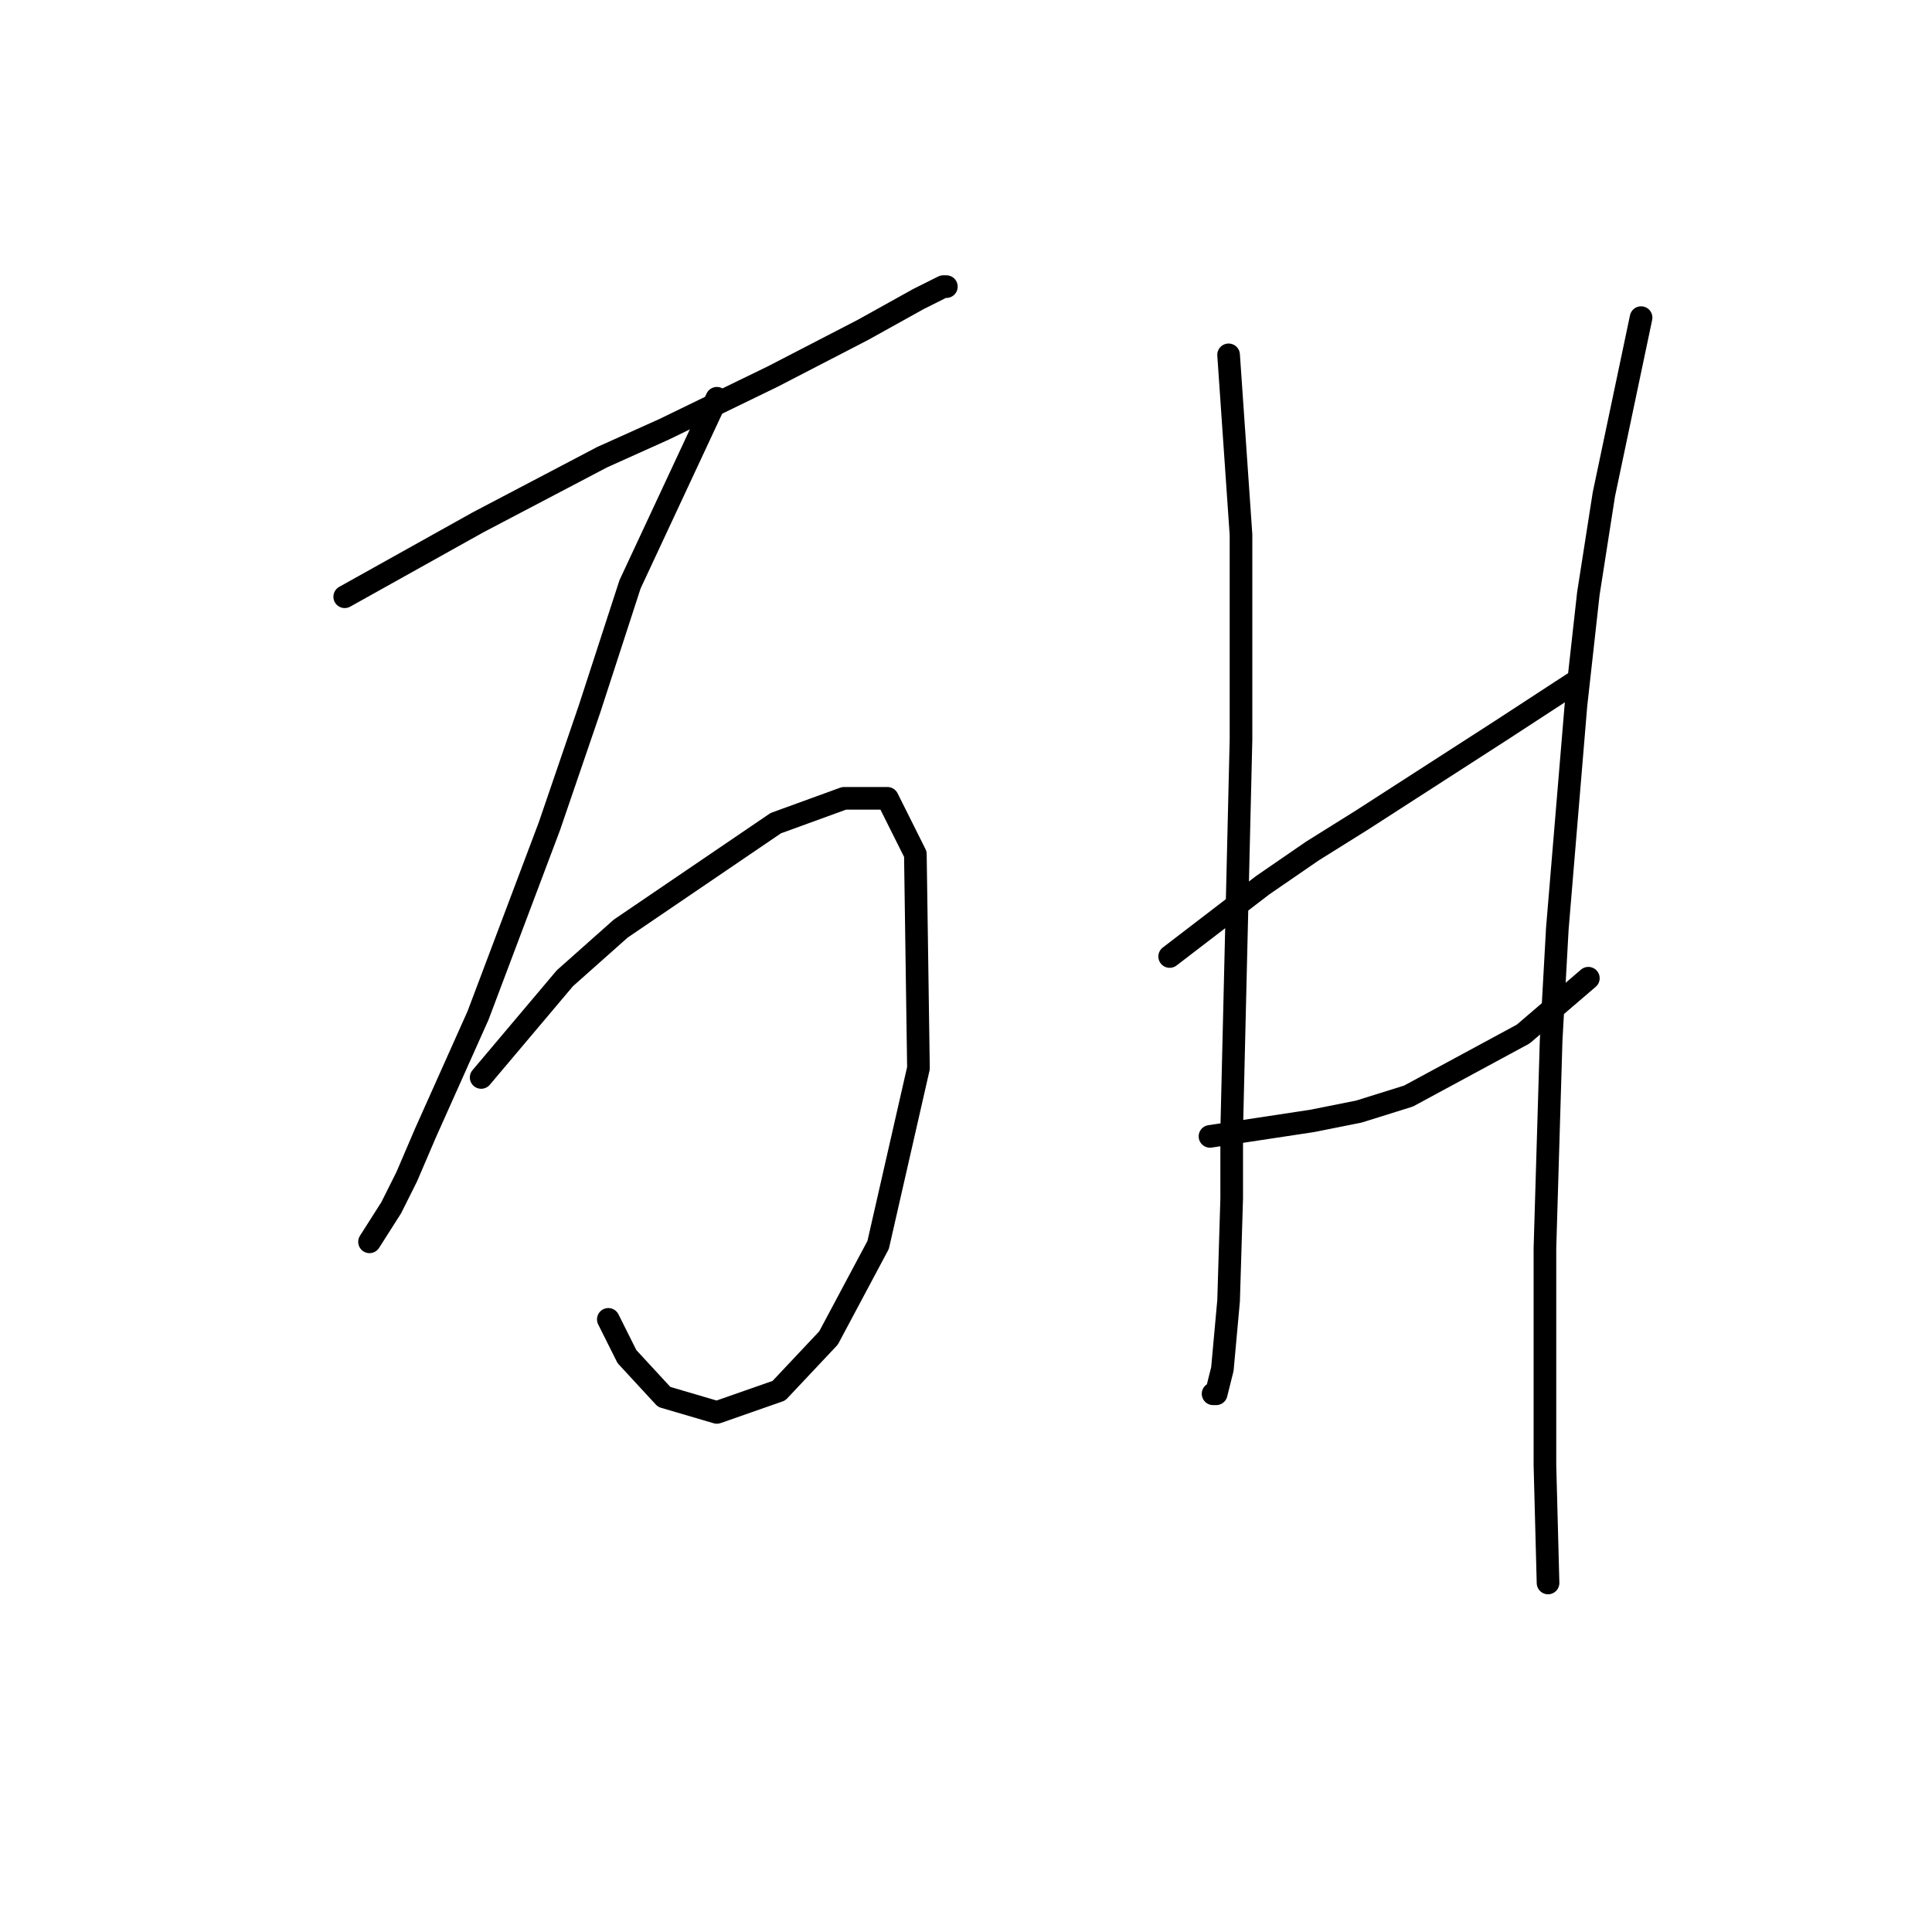 <?xml version="1.0" standalone="no"?>
    <svg width="256" height="256" xmlns="http://www.w3.org/2000/svg" version="1.1">
    <polyline stroke="black" stroke-width="3" stroke-linecap="round" fill="transparent" stroke-linejoin="round" points="45.676 79.073 63.346 69.21 79.784 60.58 88.003 56.882 102.386 49.896 114.304 43.731 121.701 39.622 124.988 37.978 125.399 37.978 125.399 37.978 " />
        <polyline stroke="black" stroke-width="3" stroke-linecap="round" fill="transparent" stroke-linejoin="round" points="94.989 52.772 83.483 77.429 78.14 93.867 72.798 109.483 63.346 134.55 56.36 150.166 53.895 155.92 51.84 160.029 48.963 164.549 48.963 164.549 " />
        <polyline stroke="black" stroke-width="3" stroke-linecap="round" fill="transparent" stroke-linejoin="round" points="63.757 142.769 74.853 129.619 82.25 123.044 102.797 109.072 111.838 105.784 117.591 105.784 121.29 113.181 121.701 141.536 116.358 164.96 109.783 177.289 103.208 184.275 94.989 187.151 88.003 185.097 83.072 179.754 80.606 174.823 80.606 174.823 " />
        <polyline stroke="black" stroke-width="3" stroke-linecap="round" fill="transparent" stroke-linejoin="round" points="162.795 47.019 164.439 70.854 164.439 84.004 164.439 97.976 163.206 149.755 163.206 158.796 162.795 172.357 161.973 181.398 161.151 184.686 160.741 184.686 160.741 184.686 " />
        <polyline stroke="black" stroke-width="3" stroke-linecap="round" fill="transparent" stroke-linejoin="round" points="154.987 126.742 167.316 117.291 173.891 112.77 180.466 108.661 198.958 96.743 208.41 90.579 208.41 90.579 " />
        <polyline stroke="black" stroke-width="3" stroke-linecap="round" fill="transparent" stroke-linejoin="round" points="160.33 150.577 173.891 148.523 180.055 147.29 186.63 145.235 201.835 137.016 210.465 129.619 210.465 129.619 " />
        <polyline stroke="black" stroke-width="3" stroke-linecap="round" fill="transparent" stroke-linejoin="round" points="217.451 42.088 212.52 65.512 210.465 78.662 208.821 93.456 206.355 123.044 205.534 137.838 204.712 165.371 204.712 194.138 205.123 209.753 205.123 209.753 " />
        </svg>